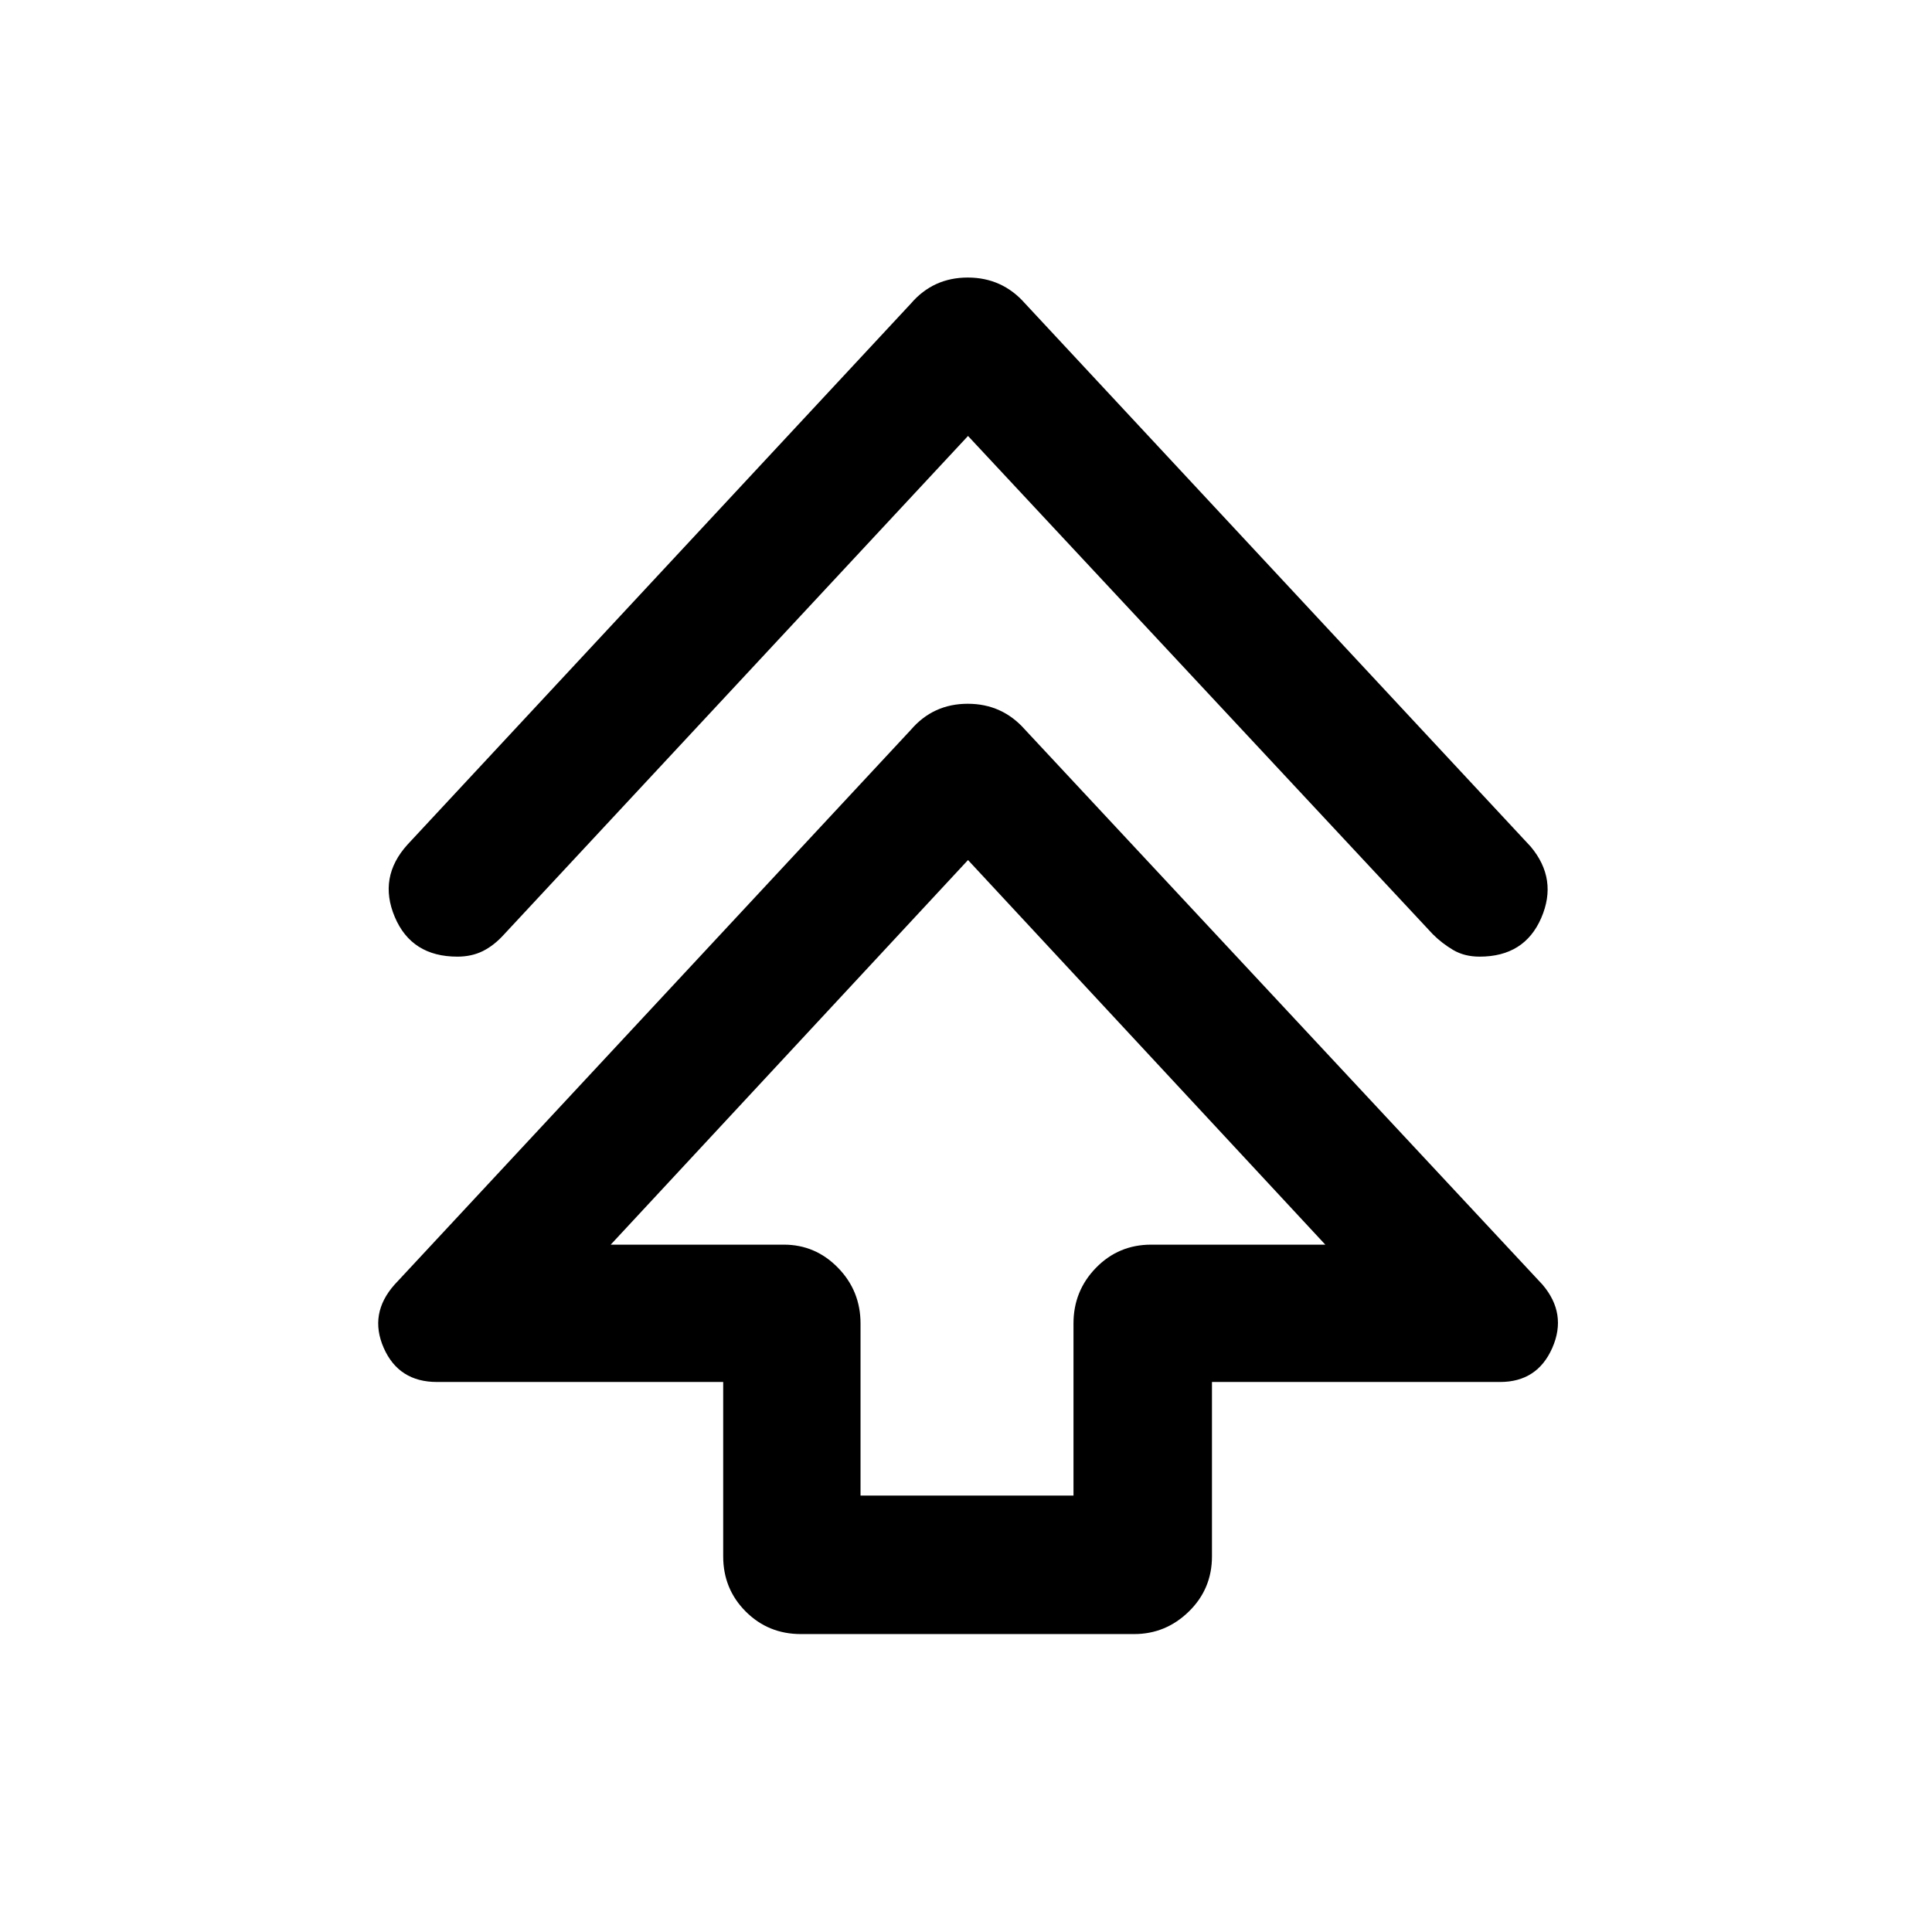 <svg xmlns="http://www.w3.org/2000/svg" height="48" viewBox="0 -960 960 960" width="48"><path d="M359.35-186.65v-86.65H217.13q-19.02 0-26.47-16.96-7.44-16.96 5.38-31.41l256.61-275.74q11.08-12.89 28.23-12.89 17.14 0 28.47 12.89l257.11 275.74q12.32 14.45 4.88 31.41-7.45 16.96-25.97 16.96H602.22v86.65q0 16.2-11.49 27.41-11.48 11.2-27.19 11.2H397.96q-16.21 0-27.41-11.2-11.2-11.21-11.2-27.41Zm68.24-30.2h105.82v-85.52q0-16.21 11.2-27.69 11.21-11.48 27.41-11.48h86.52L481-532.65 303.46-341.54h86.02q15.7 0 26.91 11.48 11.2 11.48 11.2 27.69v85.52ZM481-743.37 250.54-495.78q-5 5.56-10.59 8.35-5.6 2.78-12.67 2.78-22.79 0-31.12-19.73-8.33-19.73 6.3-35.92l250.19-268.9q11.08-12.89 28.23-12.89 17.14 0 28.47 12.89l251.26 269.9q13.56 16.19 5.23 35.42t-30.62 19.23q-7.57 0-13.17-3.32-5.59-3.31-10.09-7.81L481-743.37Zm0 401.83Z"/></svg>